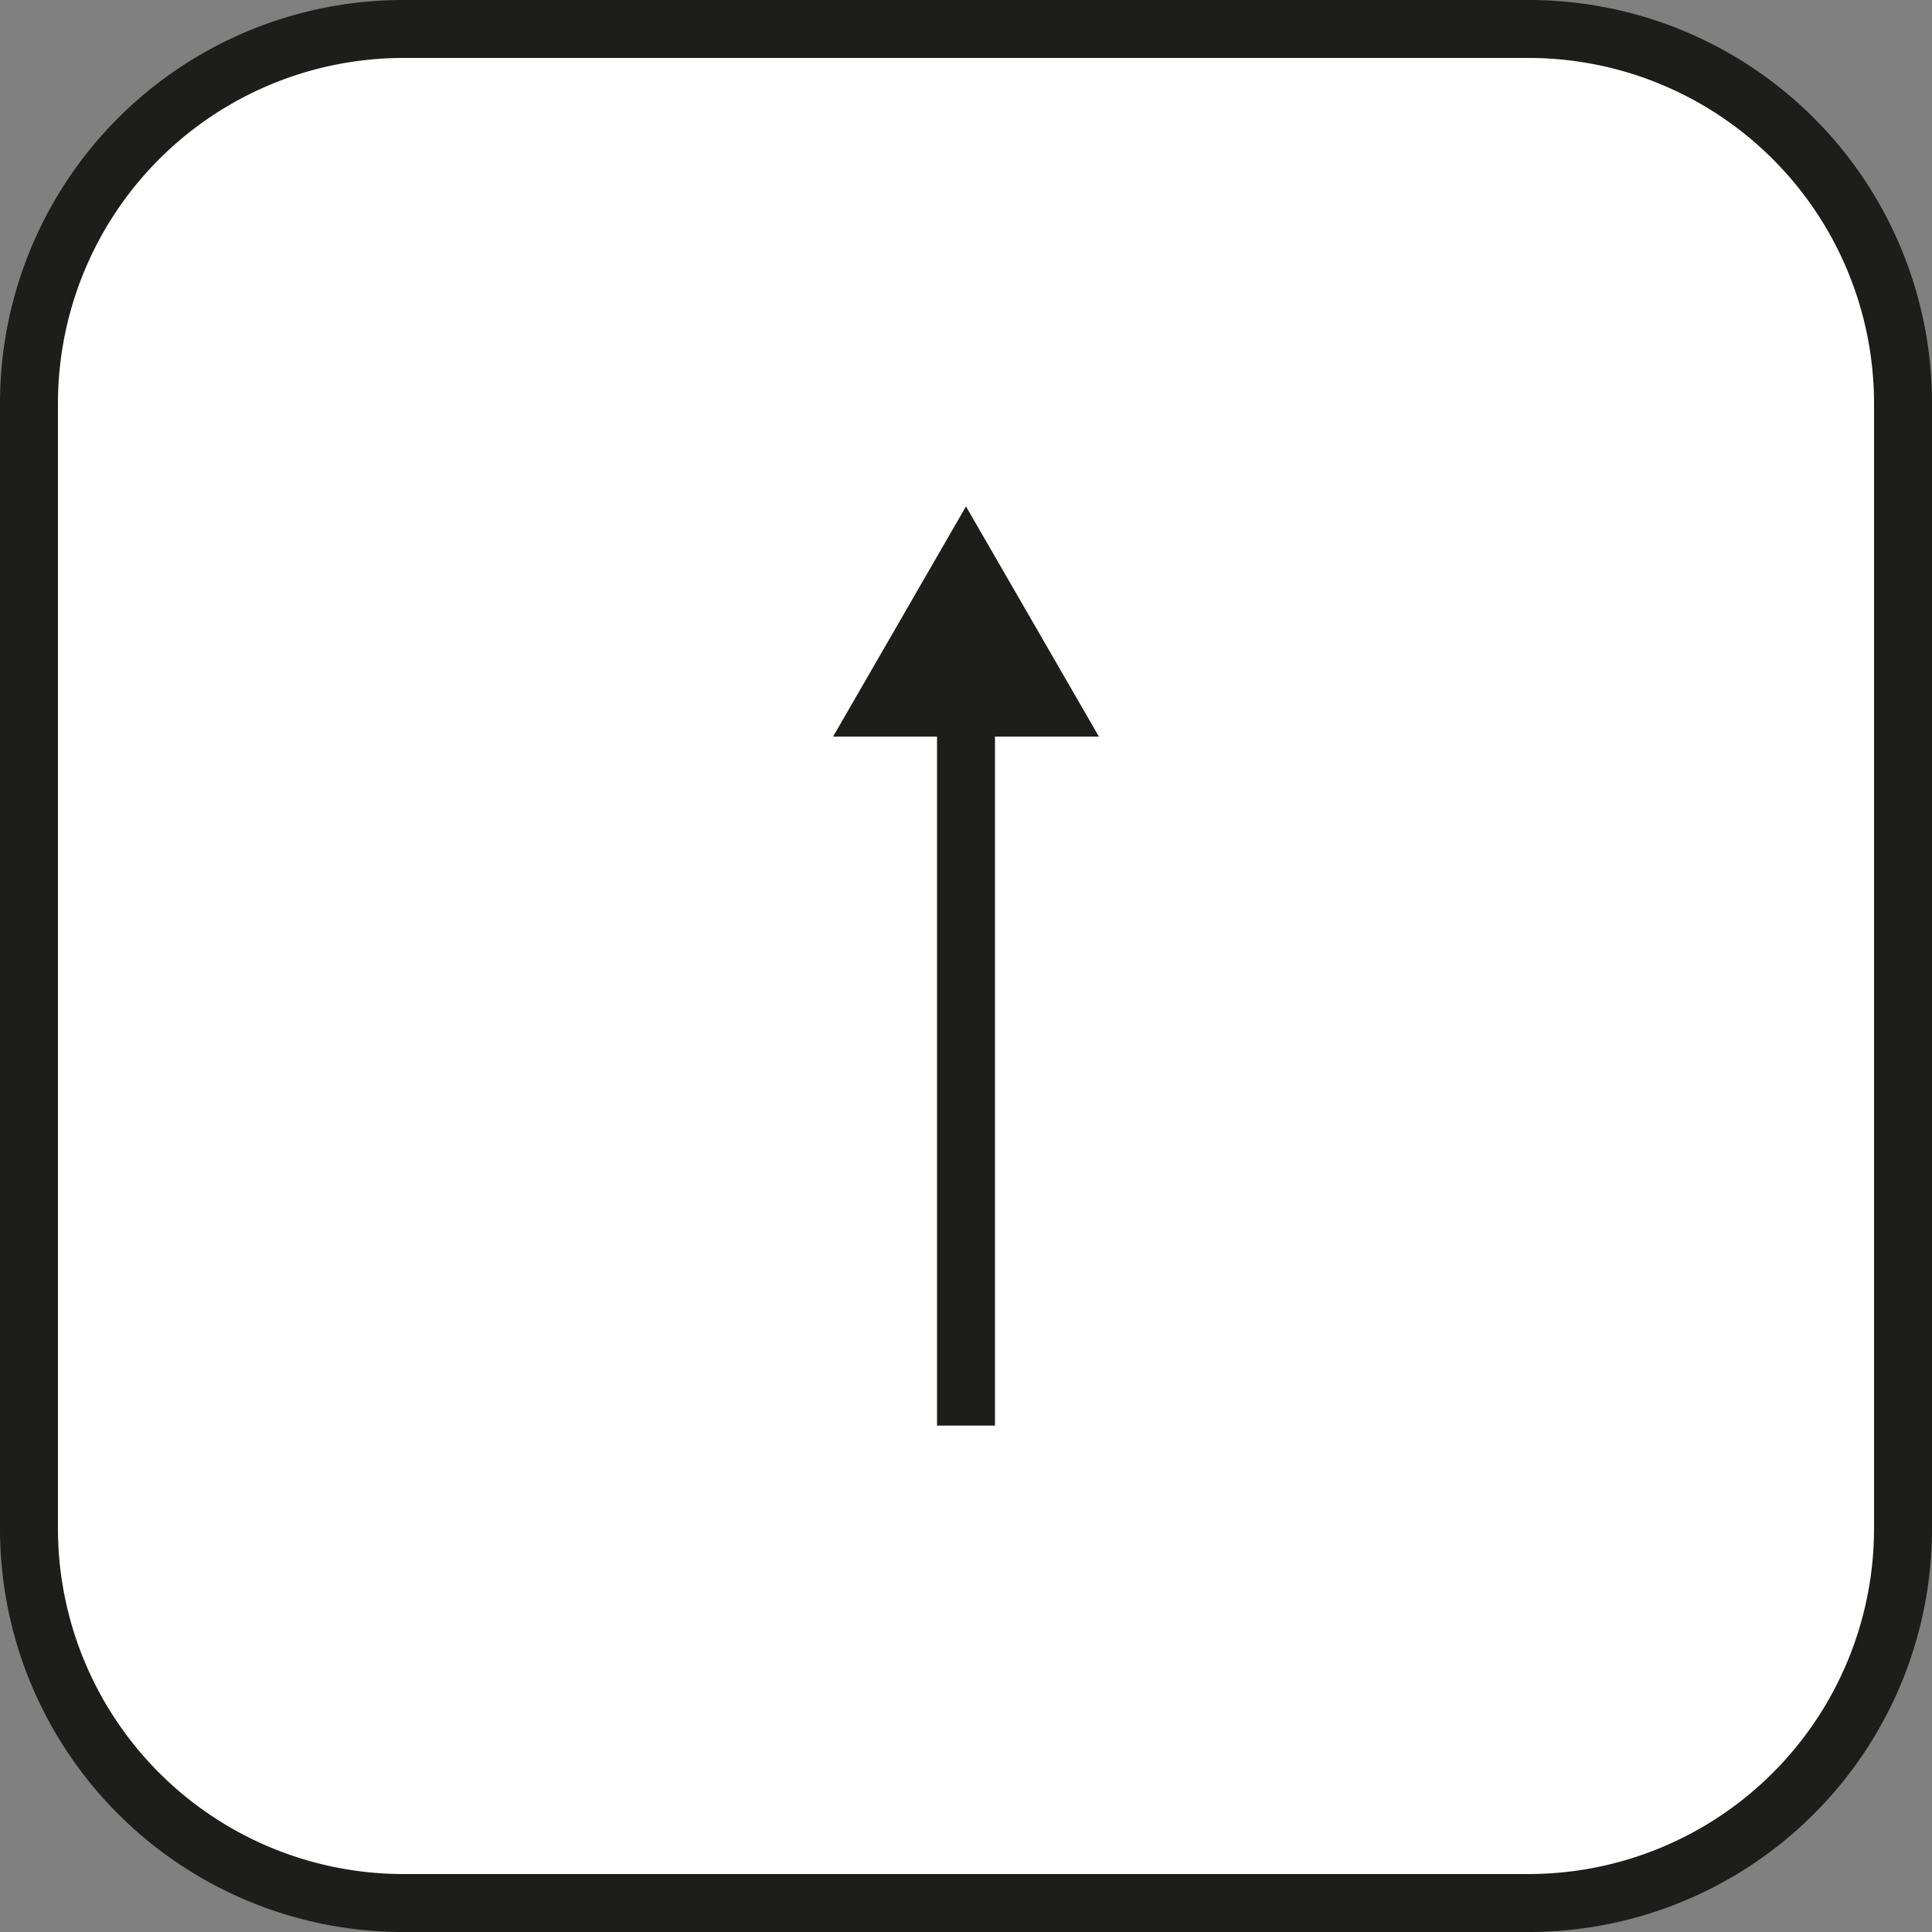 <svg id="Layer_1" data-name="Layer 1" xmlns="http://www.w3.org/2000/svg" viewBox="0 0 100 100"><rect x="0" y="0" width="100" height="100" fill="#808080" stroke="none"/><defs><style>.cls-1{fill:#fff;}.cls-2{fill:#1d1d1b;}.cls-3{fill:none;stroke:#1d1d1b;stroke-miterlimit:10;stroke-width:3px;}</style></defs><path class="cls-1" d="M20.866,1.5H79.134A19.366,19.366,0,0,1,98.5,20.866V79.135A19.365,19.365,0,0,1,79.135,98.5H20.865A19.365,19.365,0,0,1,1.5,79.135V20.866A19.366,19.366,0,0,1,20.866,1.5Z"/><path class="cls-2" d="M79.134,3A17.886,17.886,0,0,1,97,20.866V79.134A17.887,17.887,0,0,1,79.134,97H20.866A17.886,17.886,0,0,1,3,79.134V20.866A17.885,17.885,0,0,1,20.866,3H79.134m0-3H20.866A20.866,20.866,0,0,0,0,20.866V79.134A20.866,20.866,0,0,0,20.866,100H79.134A20.866,20.866,0,0,0,100,79.134V20.866A20.866,20.866,0,0,0,79.134,0Z"/><line class="cls-3" x1="50" y1="36.114" x2="50" y2="73.789"/><polygon class="cls-2" points="43.12 38.127 49.999 26.211 56.88 38.127 43.12 38.127"/></svg>